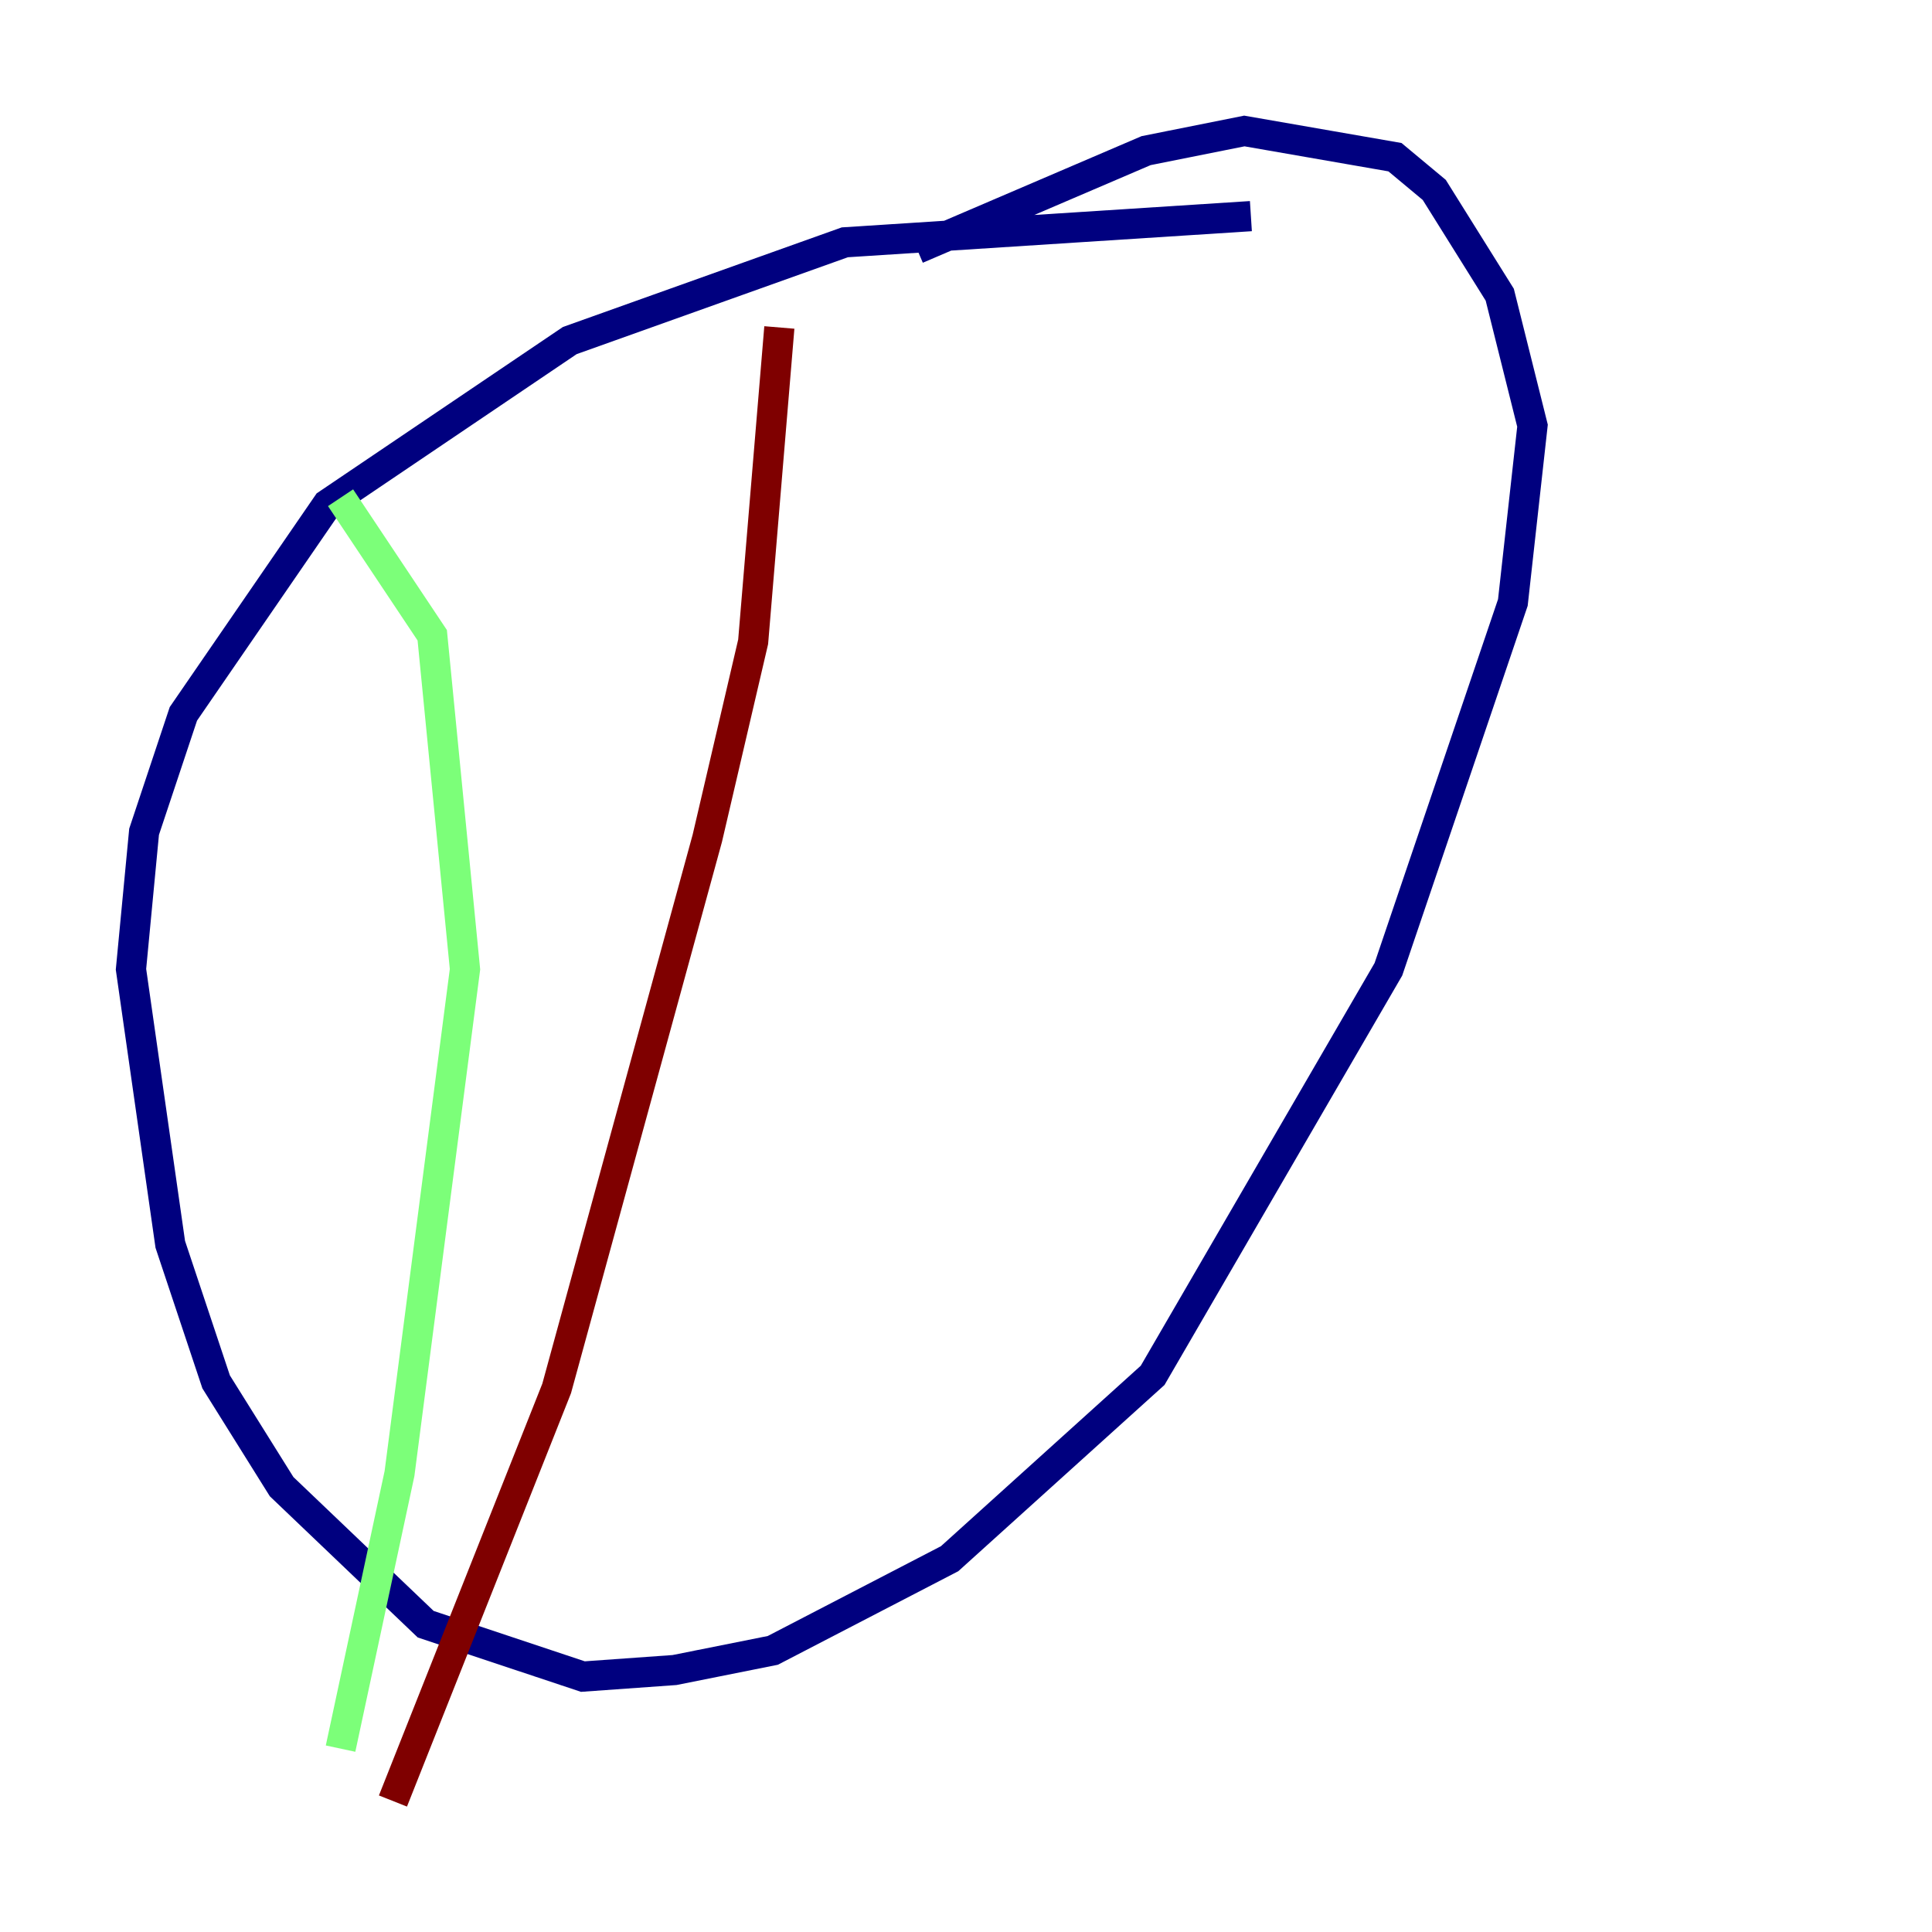 <?xml version="1.0" encoding="utf-8" ?>
<svg baseProfile="tiny" height="128" version="1.2" viewBox="0,0,128,128" width="128" xmlns="http://www.w3.org/2000/svg" xmlns:ev="http://www.w3.org/2001/xml-events" xmlns:xlink="http://www.w3.org/1999/xlink"><defs /><polyline fill="none" points="82.875,14.319 55.973,16.054 37.749,22.563 21.695,33.41 12.149,47.295 9.546,55.105 8.678,64.217 11.281,82.441 14.319,91.552 18.658,98.495 28.203,107.607 38.617,111.078 44.691,110.644 51.2,109.342 62.915,103.268 76.366,91.119 91.986,64.217 100.231,39.919 101.532,28.203 99.363,19.525 95.024,12.583 92.42,10.414 82.441,8.678 75.932,9.98 60.746,16.488" stroke="#00007f" stroke-width="2" /><polyline fill="none" points="22.563,32.976 28.637,42.088 30.807,64.217 26.468,97.627 22.563,115.851" stroke="#7cff79" stroke-width="2" /><polyline fill="none" points="51.634,21.695 49.898,42.522 46.861,55.539 36.881,91.986 26.034,119.322" stroke="#7f0000" stroke-width="2" /></svg>